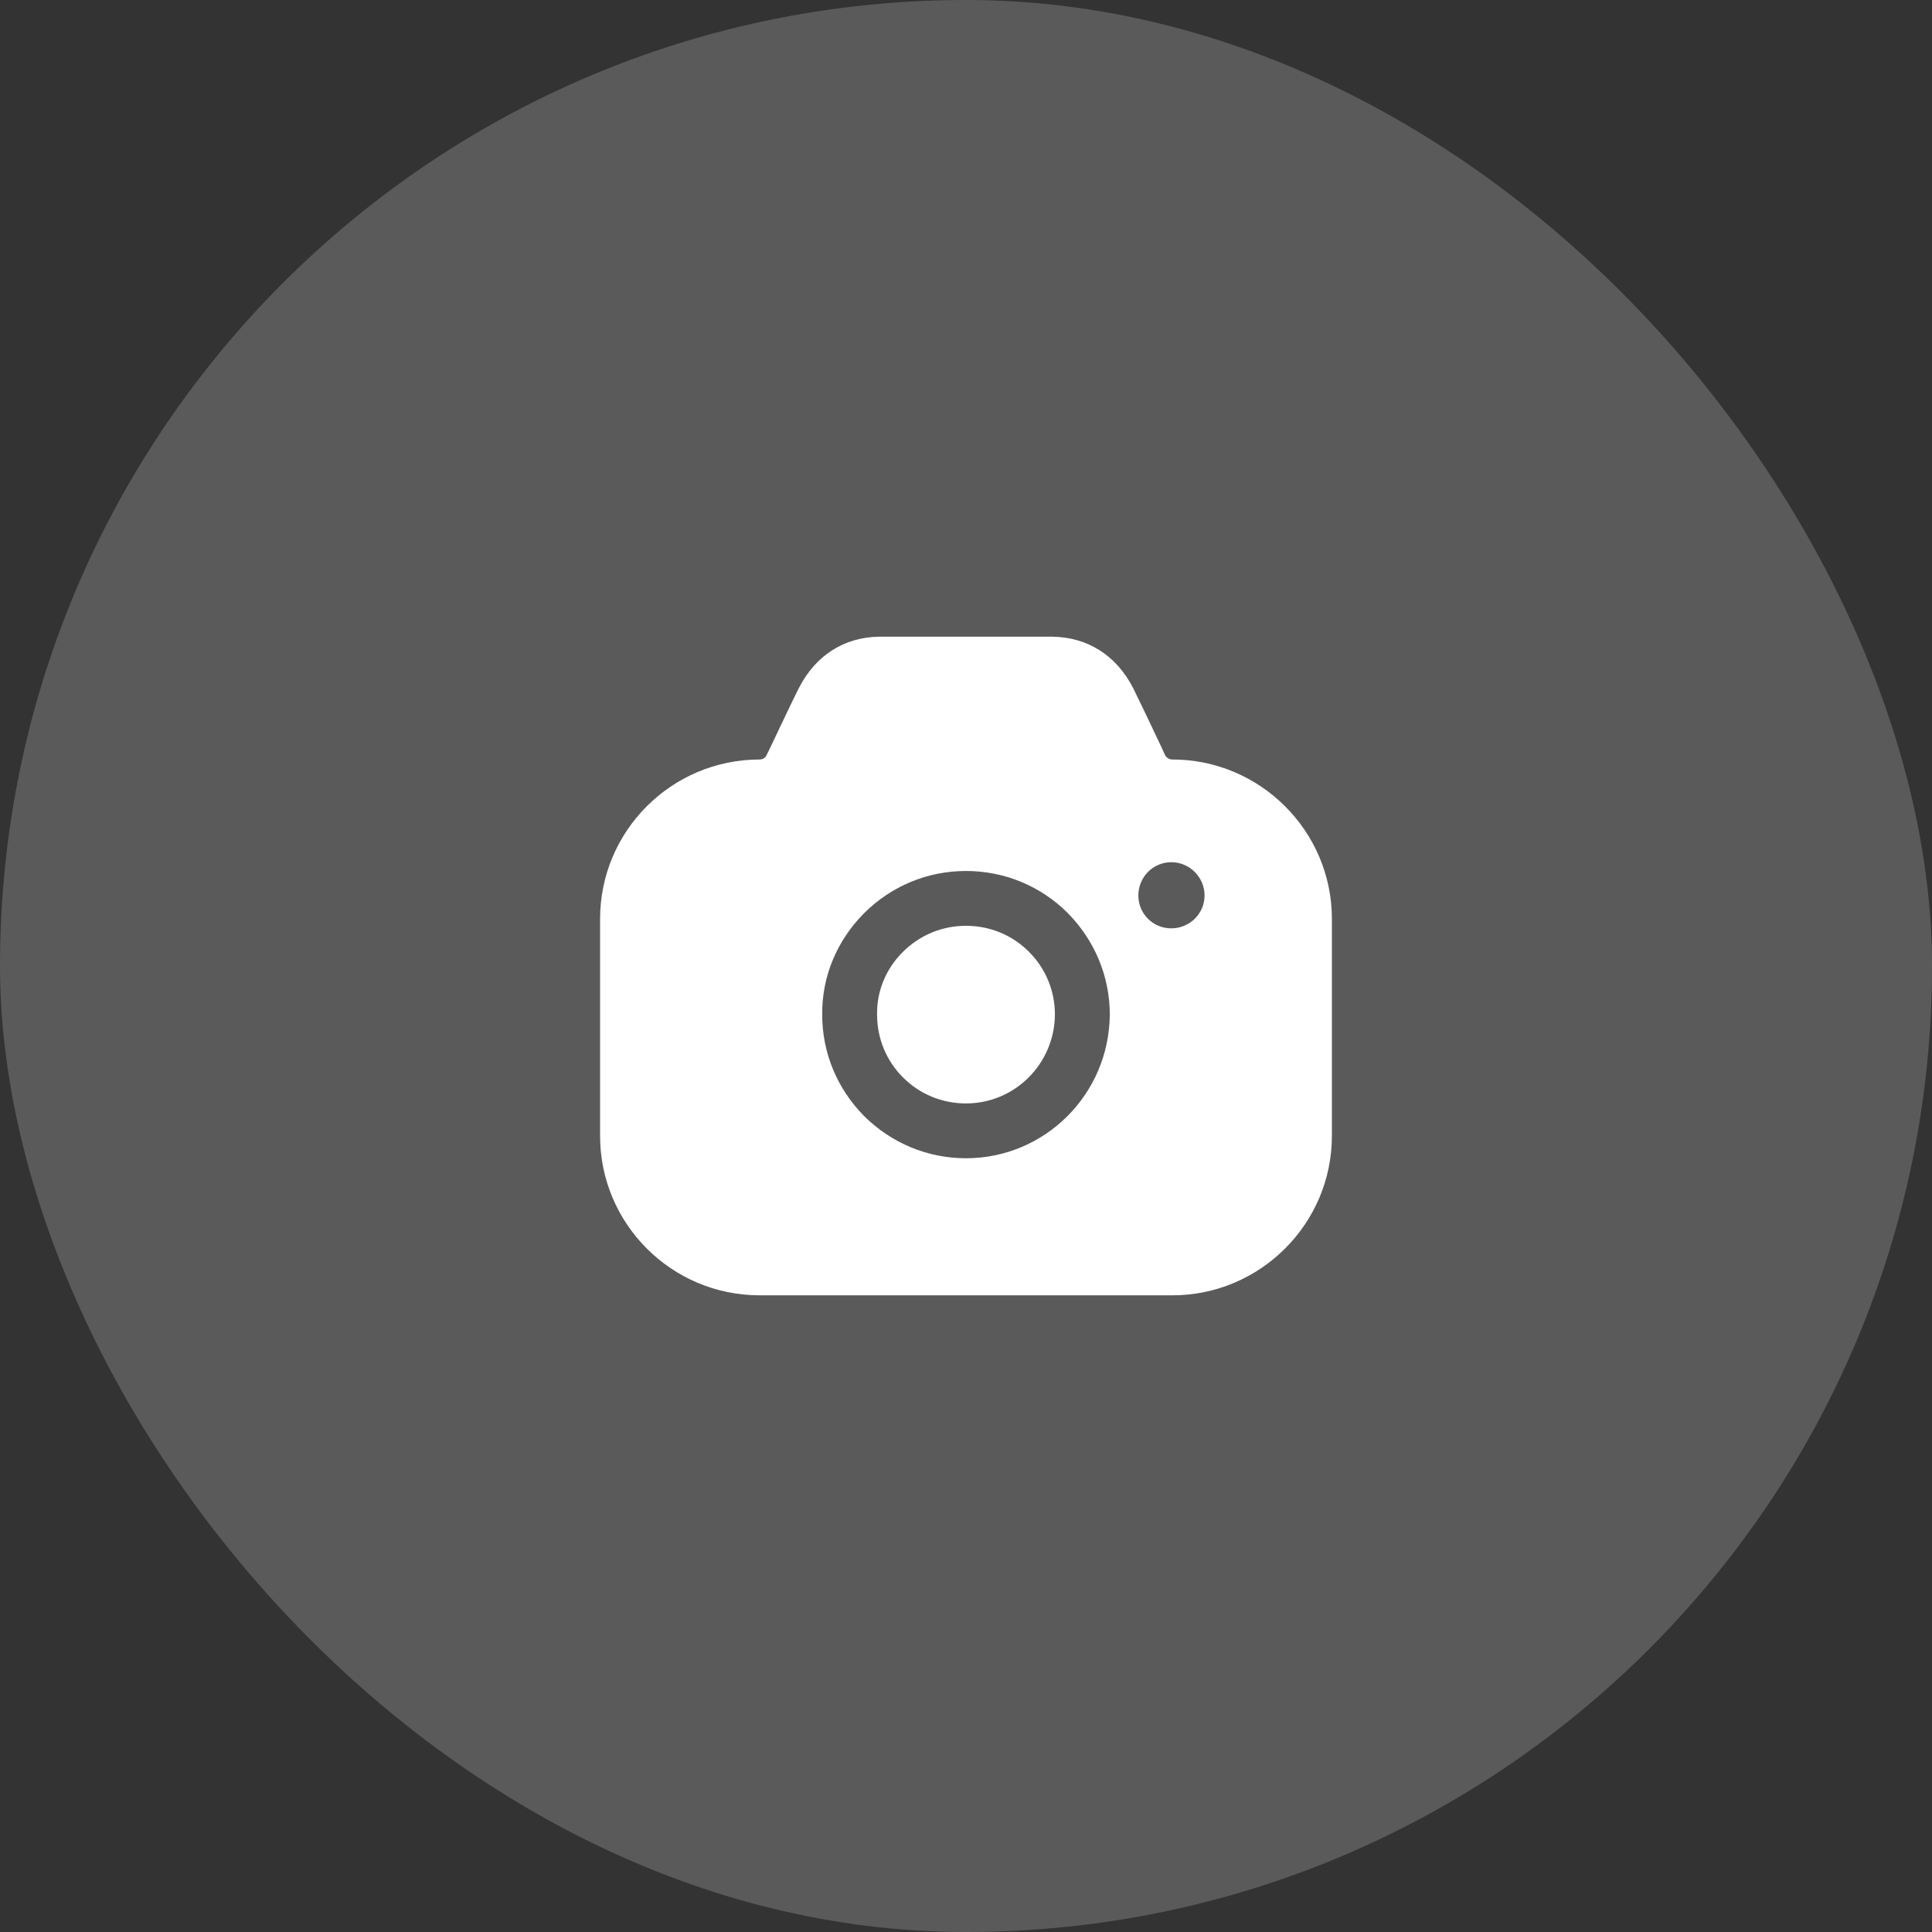 <svg width="88" height="88" viewBox="0 0 88 88" fill="none" xmlns="http://www.w3.org/2000/svg">
<rect x="0" y="0" width="88" height="88" fill="#333333" stroke="none"/>
<rect width="88" height="88" rx="44" fill="#5A5A5A"/>
<path fill-rule="evenodd" clip-rule="evenodd" d="M53.066 34.394C53.133 34.511 53.25 34.594 53.4 34.594C57.4 34.594 60.666 37.857 60.666 41.852V51.741C60.666 55.737 57.4 59 53.4 59H34.6C30.583 59 27.333 55.737 27.333 51.741V41.852C27.333 37.857 30.583 34.594 34.6 34.594C34.733 34.594 34.866 34.527 34.916 34.394L35.016 34.194C35.074 34.073 35.133 33.949 35.193 33.823C35.619 32.925 36.091 31.931 36.383 31.347C37.15 29.849 38.45 29.017 40.066 29H47.916C49.533 29.017 50.85 29.849 51.616 31.347C51.879 31.872 52.279 32.717 52.664 33.531C52.744 33.699 52.823 33.865 52.9 34.028L53.066 34.394ZM51.85 40.787C51.85 41.619 52.516 42.285 53.35 42.285C54.183 42.285 54.866 41.619 54.866 40.787C54.866 39.955 54.183 39.272 53.35 39.272C52.516 39.272 51.85 39.955 51.85 40.787ZM41.116 43.367C41.9 42.585 42.916 42.169 44 42.169C45.083 42.169 46.1 42.585 46.866 43.351C47.633 44.117 48.05 45.132 48.05 46.214C48.033 48.445 46.233 50.26 44 50.26C42.916 50.26 41.9 49.843 41.133 49.078C40.366 48.312 39.95 47.296 39.95 46.214V46.198C39.933 45.149 40.35 44.133 41.116 43.367ZM48.616 50.842C47.433 52.024 45.8 52.757 44 52.757C42.25 52.757 40.616 52.074 39.366 50.842C38.133 49.594 37.45 47.962 37.45 46.214C37.433 44.483 38.116 42.851 39.35 41.603C40.6 40.354 42.25 39.672 44 39.672C45.75 39.672 47.4 40.354 48.633 41.586C49.866 42.835 50.55 44.483 50.55 46.214C50.533 48.029 49.8 49.66 48.616 50.842Z" fill="white"/>
</svg>
